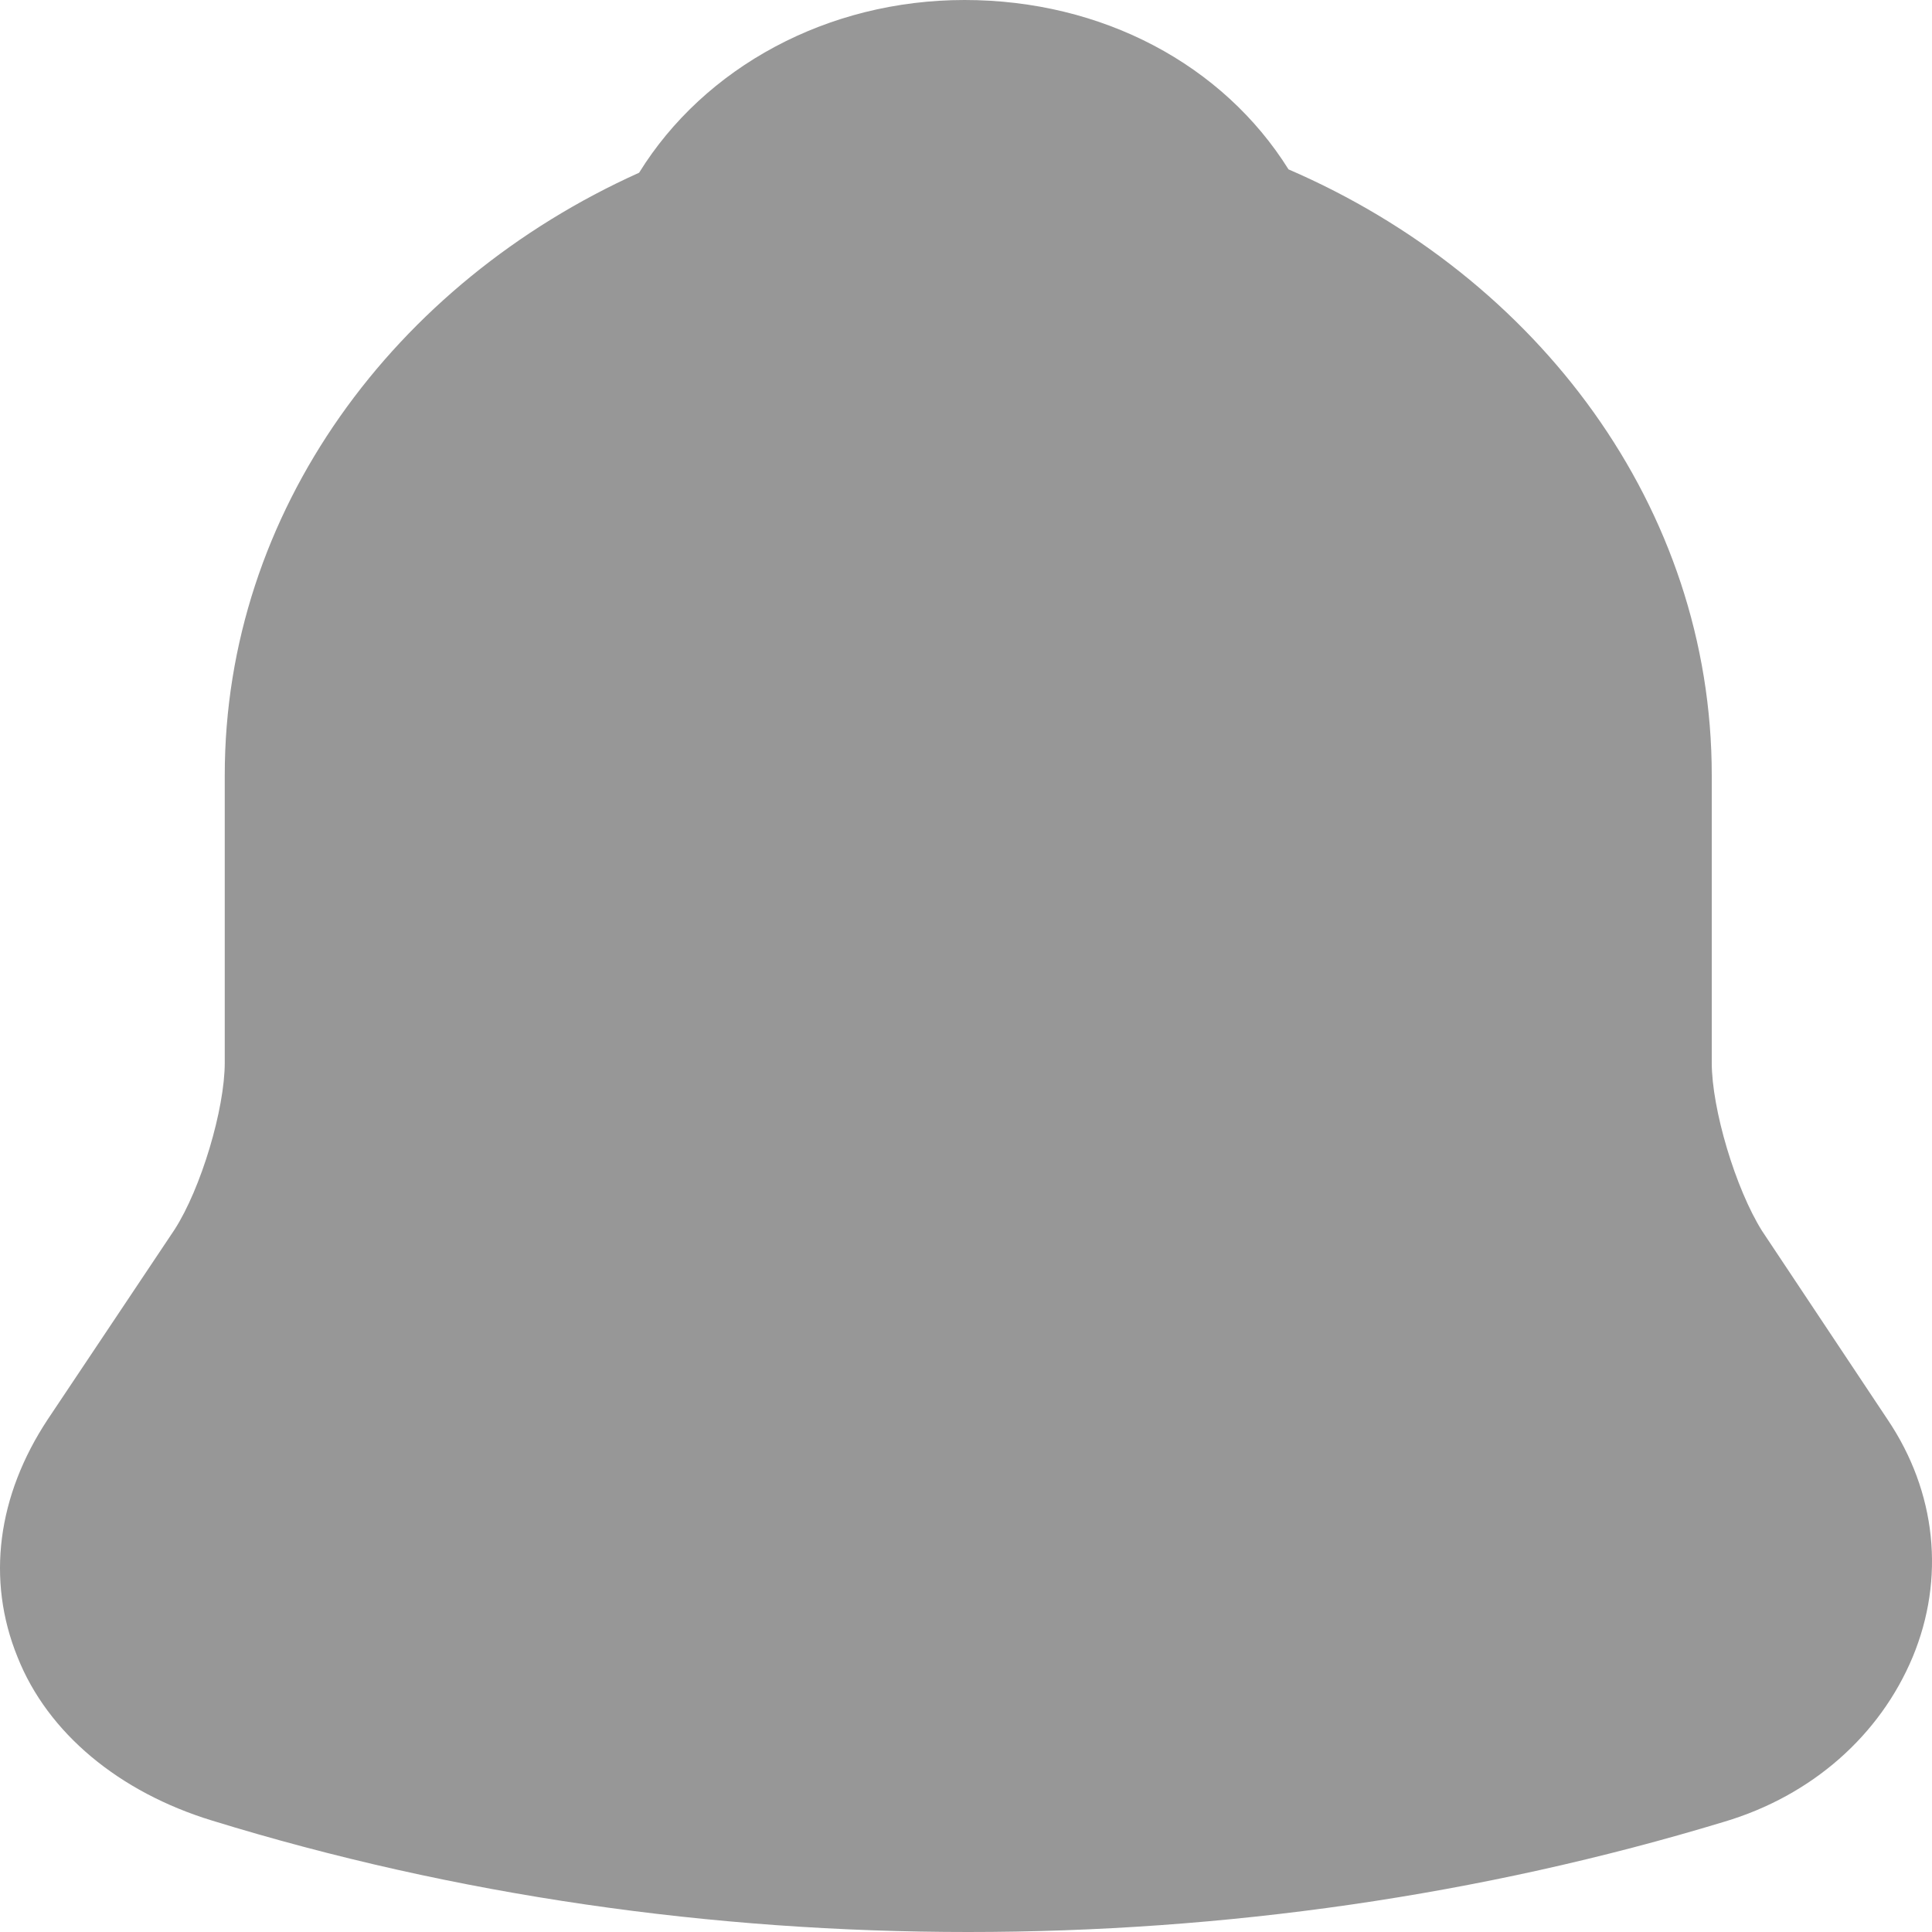 <svg width="15" height="15" viewBox="0 0 15 15" fill="none" xmlns="http://www.w3.org/2000/svg">
<path d="M14.655 11.021L13.68 9.556C13.475 9.229 13.29 8.612 13.29 8.25V6.018C13.29 3.944 11.944 2.153 10.004 1.315C9.496 0.503 8.56 0 7.488 0C6.425 0 5.47 0.521 4.962 1.341C3.061 2.197 1.745 3.971 1.745 6.018V8.25C1.745 8.612 1.56 9.229 1.355 9.547L0.37 11.021C-0.02 11.612 -0.108 12.265 0.136 12.865C0.37 13.456 0.926 13.915 1.647 14.135C3.539 14.718 5.528 15 7.517 15C9.506 15 11.495 14.718 13.387 14.144C14.069 13.941 14.596 13.473 14.85 12.865C15.103 12.256 15.035 11.585 14.655 11.021Z" fill="#979797"/>
</svg>
